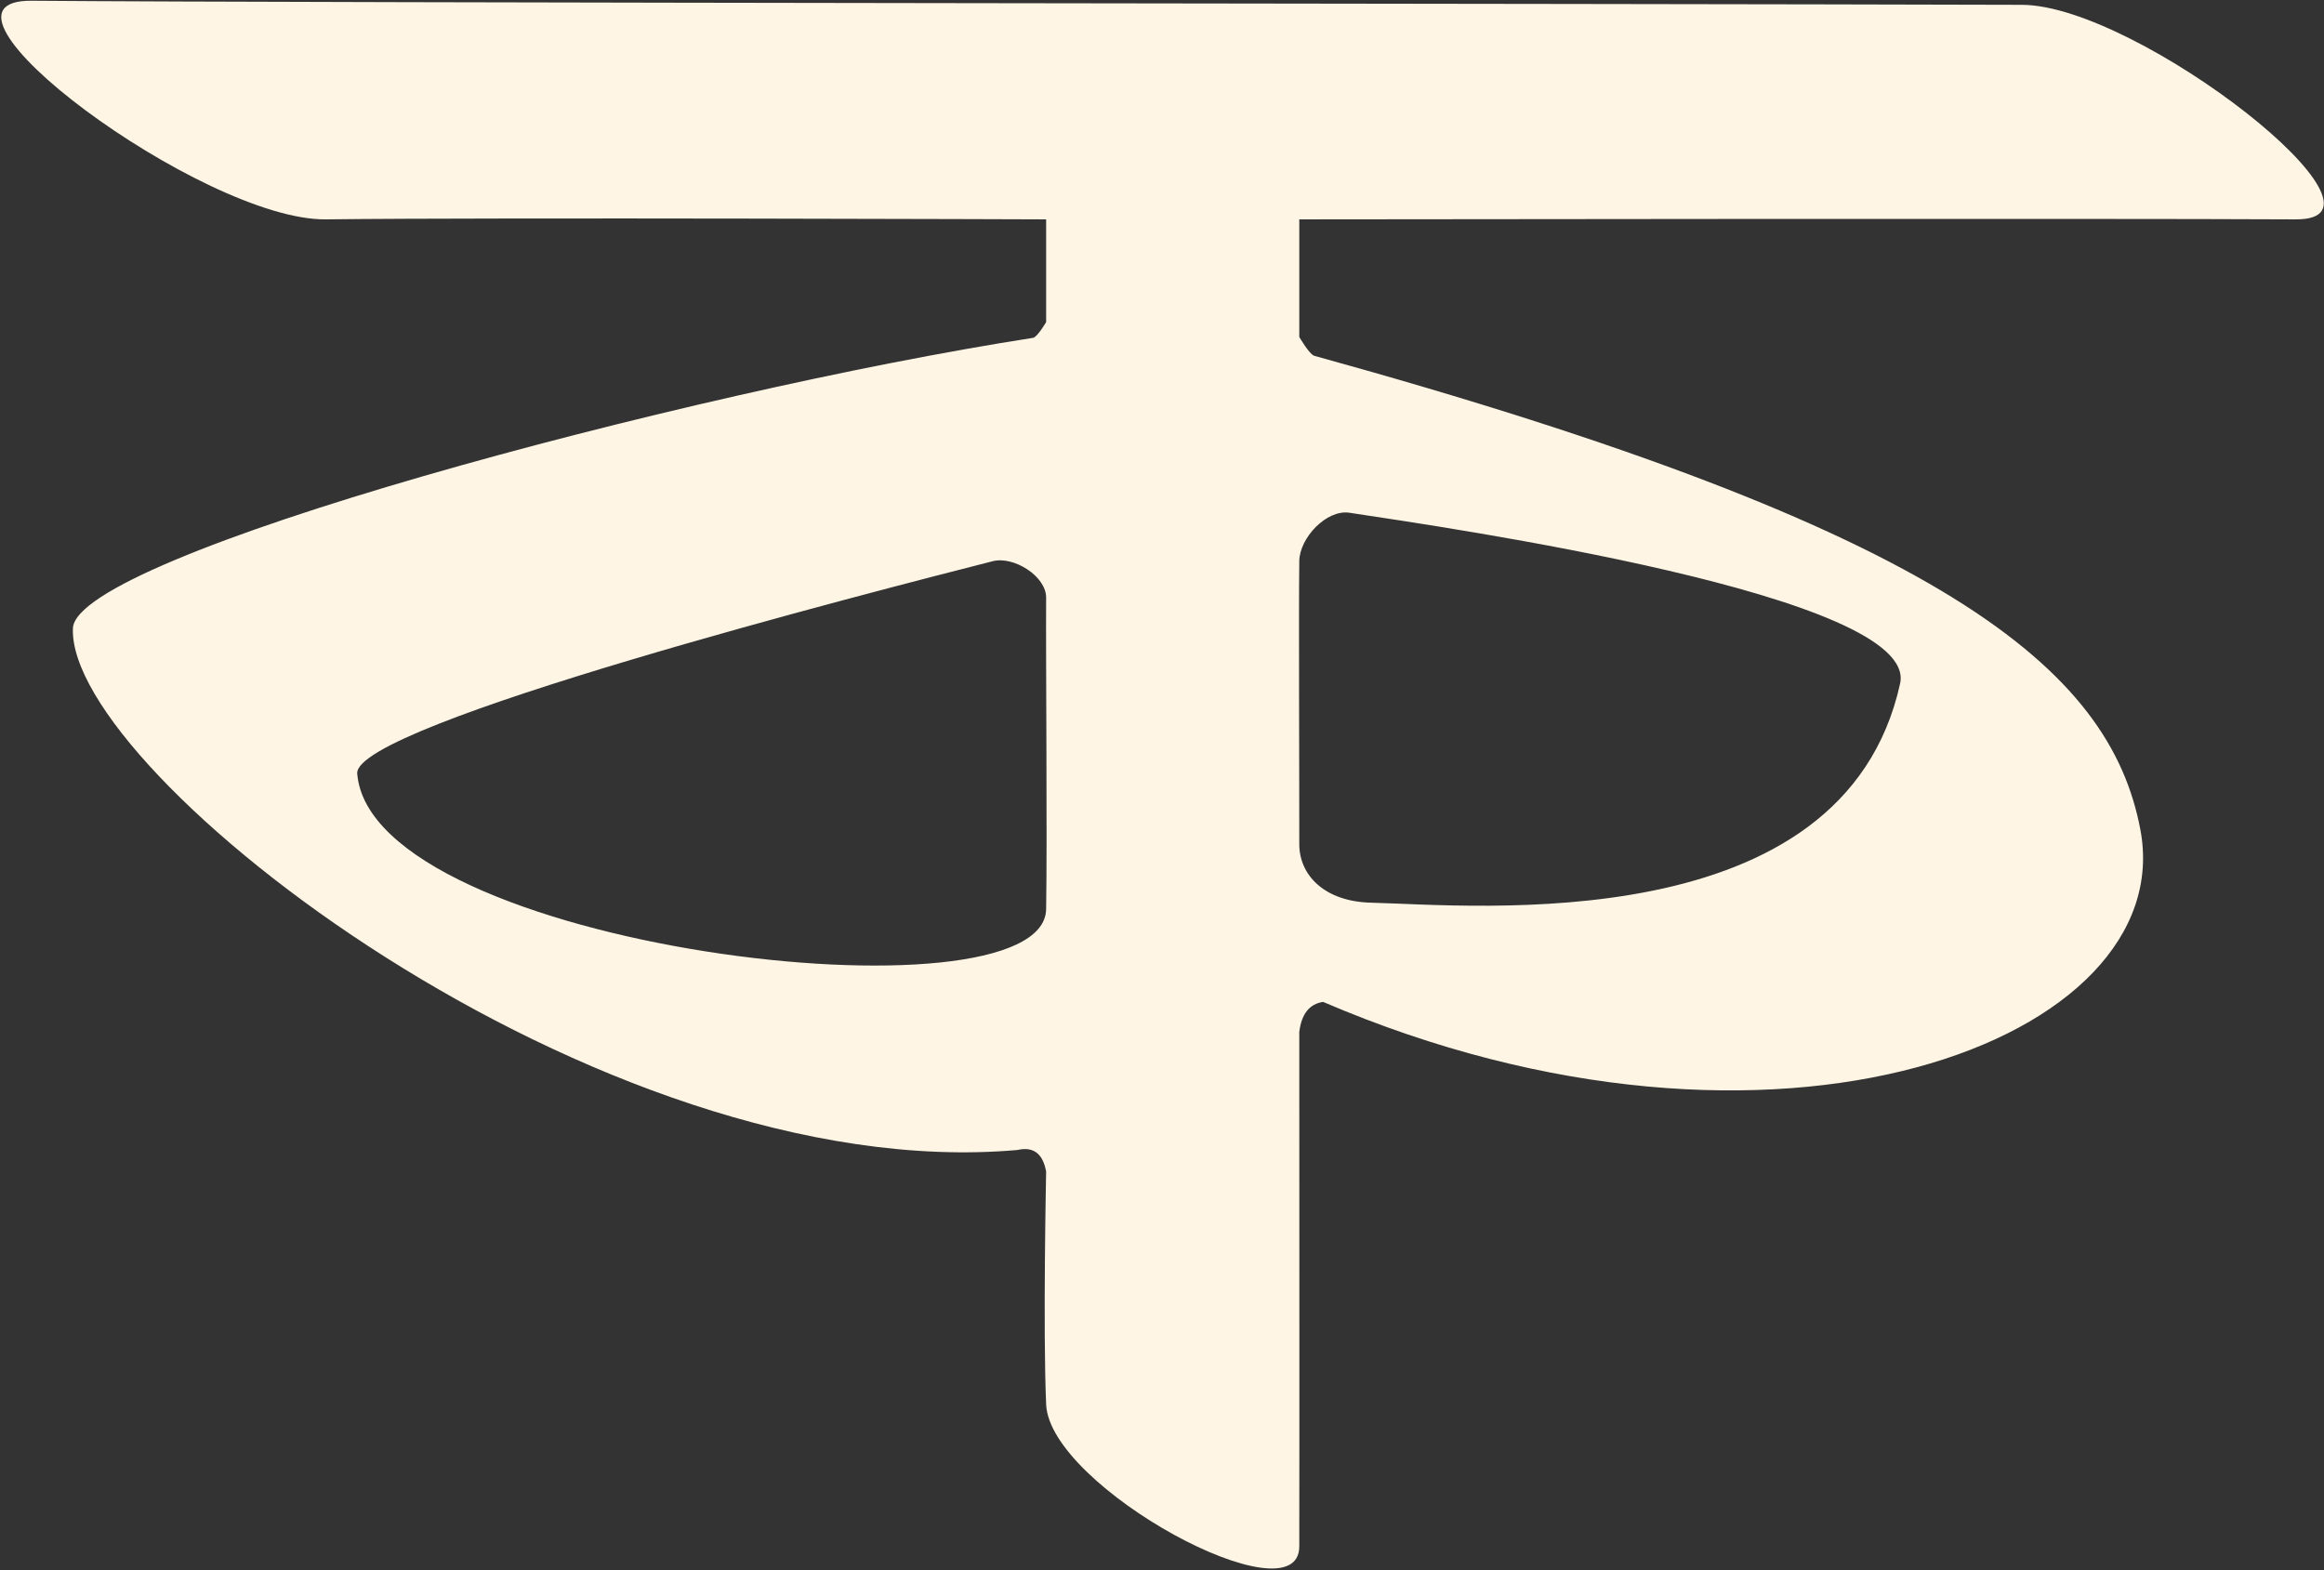 <?xml version="1.0" encoding="UTF-8" standalone="no"?>
<!DOCTYPE svg PUBLIC "-//W3C//DTD SVG 1.1//EN" "http://www.w3.org/Graphics/SVG/1.1/DTD/svg11.dtd">
<svg width="100%" height="100%" viewBox="0 0 629 425" version="1.1" xmlns="http://www.w3.org/2000/svg" xmlns:xlink="http://www.w3.org/1999/xlink" xml:space="preserve" xmlns:serif="http://www.serif.com/" style="fill-rule:evenodd;clip-rule:evenodd;stroke-linejoin:round;stroke-miterlimit:2;">
    <rect x="0" y="0" width="629" height="425" fill="#333333" stroke="none"/>
    <g transform="matrix(1,0,0,1,-1531.88,-784.52)">
        <g transform="matrix(2.928,0,0,2.928,-2953.14,-1921.37)">
            <path d="M1538.51,982.22C1538.78,975.513 1595.02,960.382 1627.26,955.374C1627.66,955.31 1628.47,953.917 1628.47,953.917L1628.47,944.421C1628.47,944.421 1577.7,944.234 1561.9,944.421C1550.49,944.557 1523.07,924.118 1534.7,924.211C1561.04,924.423 1679.51,924.47 1718.67,924.589C1729.39,924.622 1754.7,944.481 1743.98,944.421C1726.2,944.323 1651.87,944.421 1651.87,944.421L1651.87,955.291C1651.87,955.291 1652.8,956.908 1653.26,957.035C1711.62,973.138 1726.81,985.944 1729.62,1000.85C1733.27,1020.24 1695.94,1034.73 1654.07,1016.76C1652.81,1016.95 1652.08,1017.87 1651.87,1019.53C1651.87,1019.53 1651.89,1062.07 1651.87,1067.1C1651.85,1074.04 1628.81,1061.65 1628.47,1053.97C1628.17,1047.01 1628.47,1032.44 1628.47,1032.44C1628.18,1030.89 1627.39,1030.09 1625.82,1030.45C1587.11,1033.88 1537.95,995.634 1538.51,982.22ZM1628.47,1008.18C1628.58,1001.45 1628.43,984.814 1628.47,979.404C1628.49,977.41 1625.47,975.526 1623.54,976.02C1612.92,978.728 1564.43,991.121 1564.79,995.653C1566.07,1011.86 1628.31,1019.13 1628.47,1008.18ZM1651.87,976.012C1651.81,981.068 1651.88,996.814 1651.87,1002.18C1651.87,1005.04 1654.19,1007.49 1658.52,1007.59C1668.04,1007.82 1702.17,1011.14 1707.41,987.325C1709.2,979.19 1665.56,972.92 1656.51,971.542C1654.38,971.219 1651.9,973.866 1651.87,976.012Z" style="fill:rgb(254,245,228);"/>
        </g>
    </g>
</svg>
